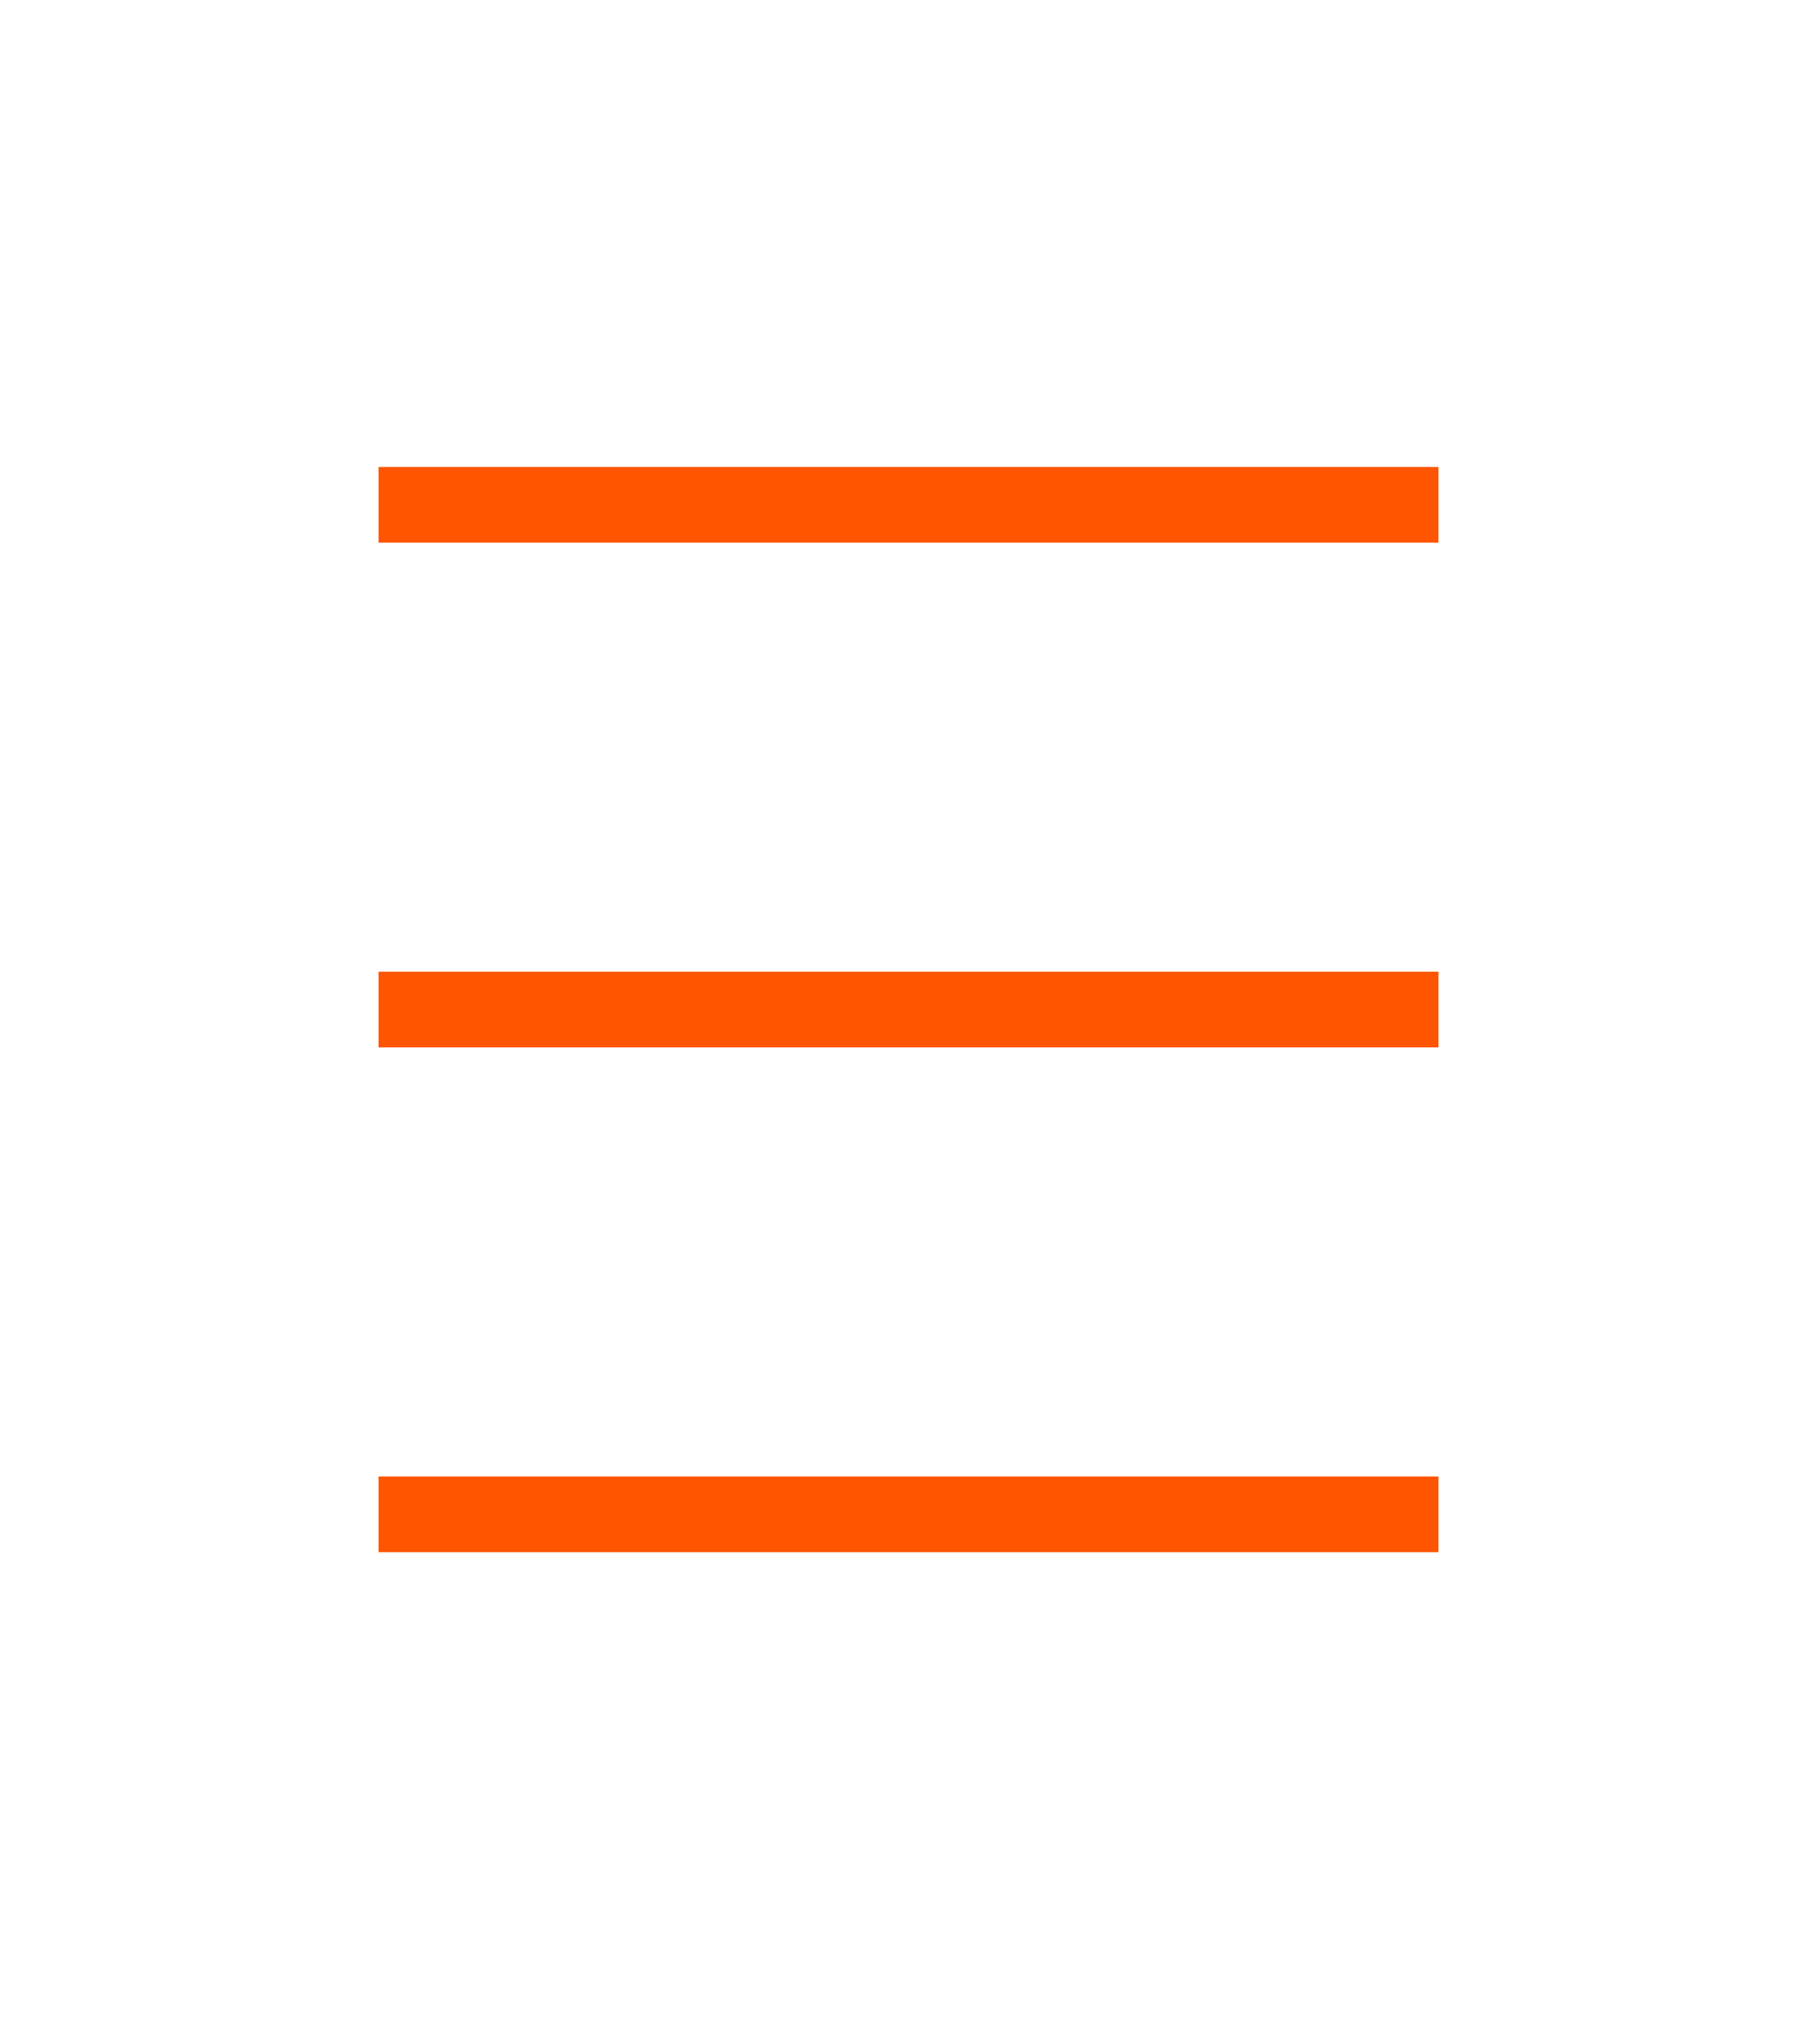 <svg width="24" height="27" viewBox="0 0 24 27" fill="none" xmlns="http://www.w3.org/2000/svg">
<path d="M5 6.667H19M5 13.333H19M5 20H19" stroke="#FF5500" strokeWidth="2" strokeLinecap="round" strokeLinejoin="round"/>
</svg>

